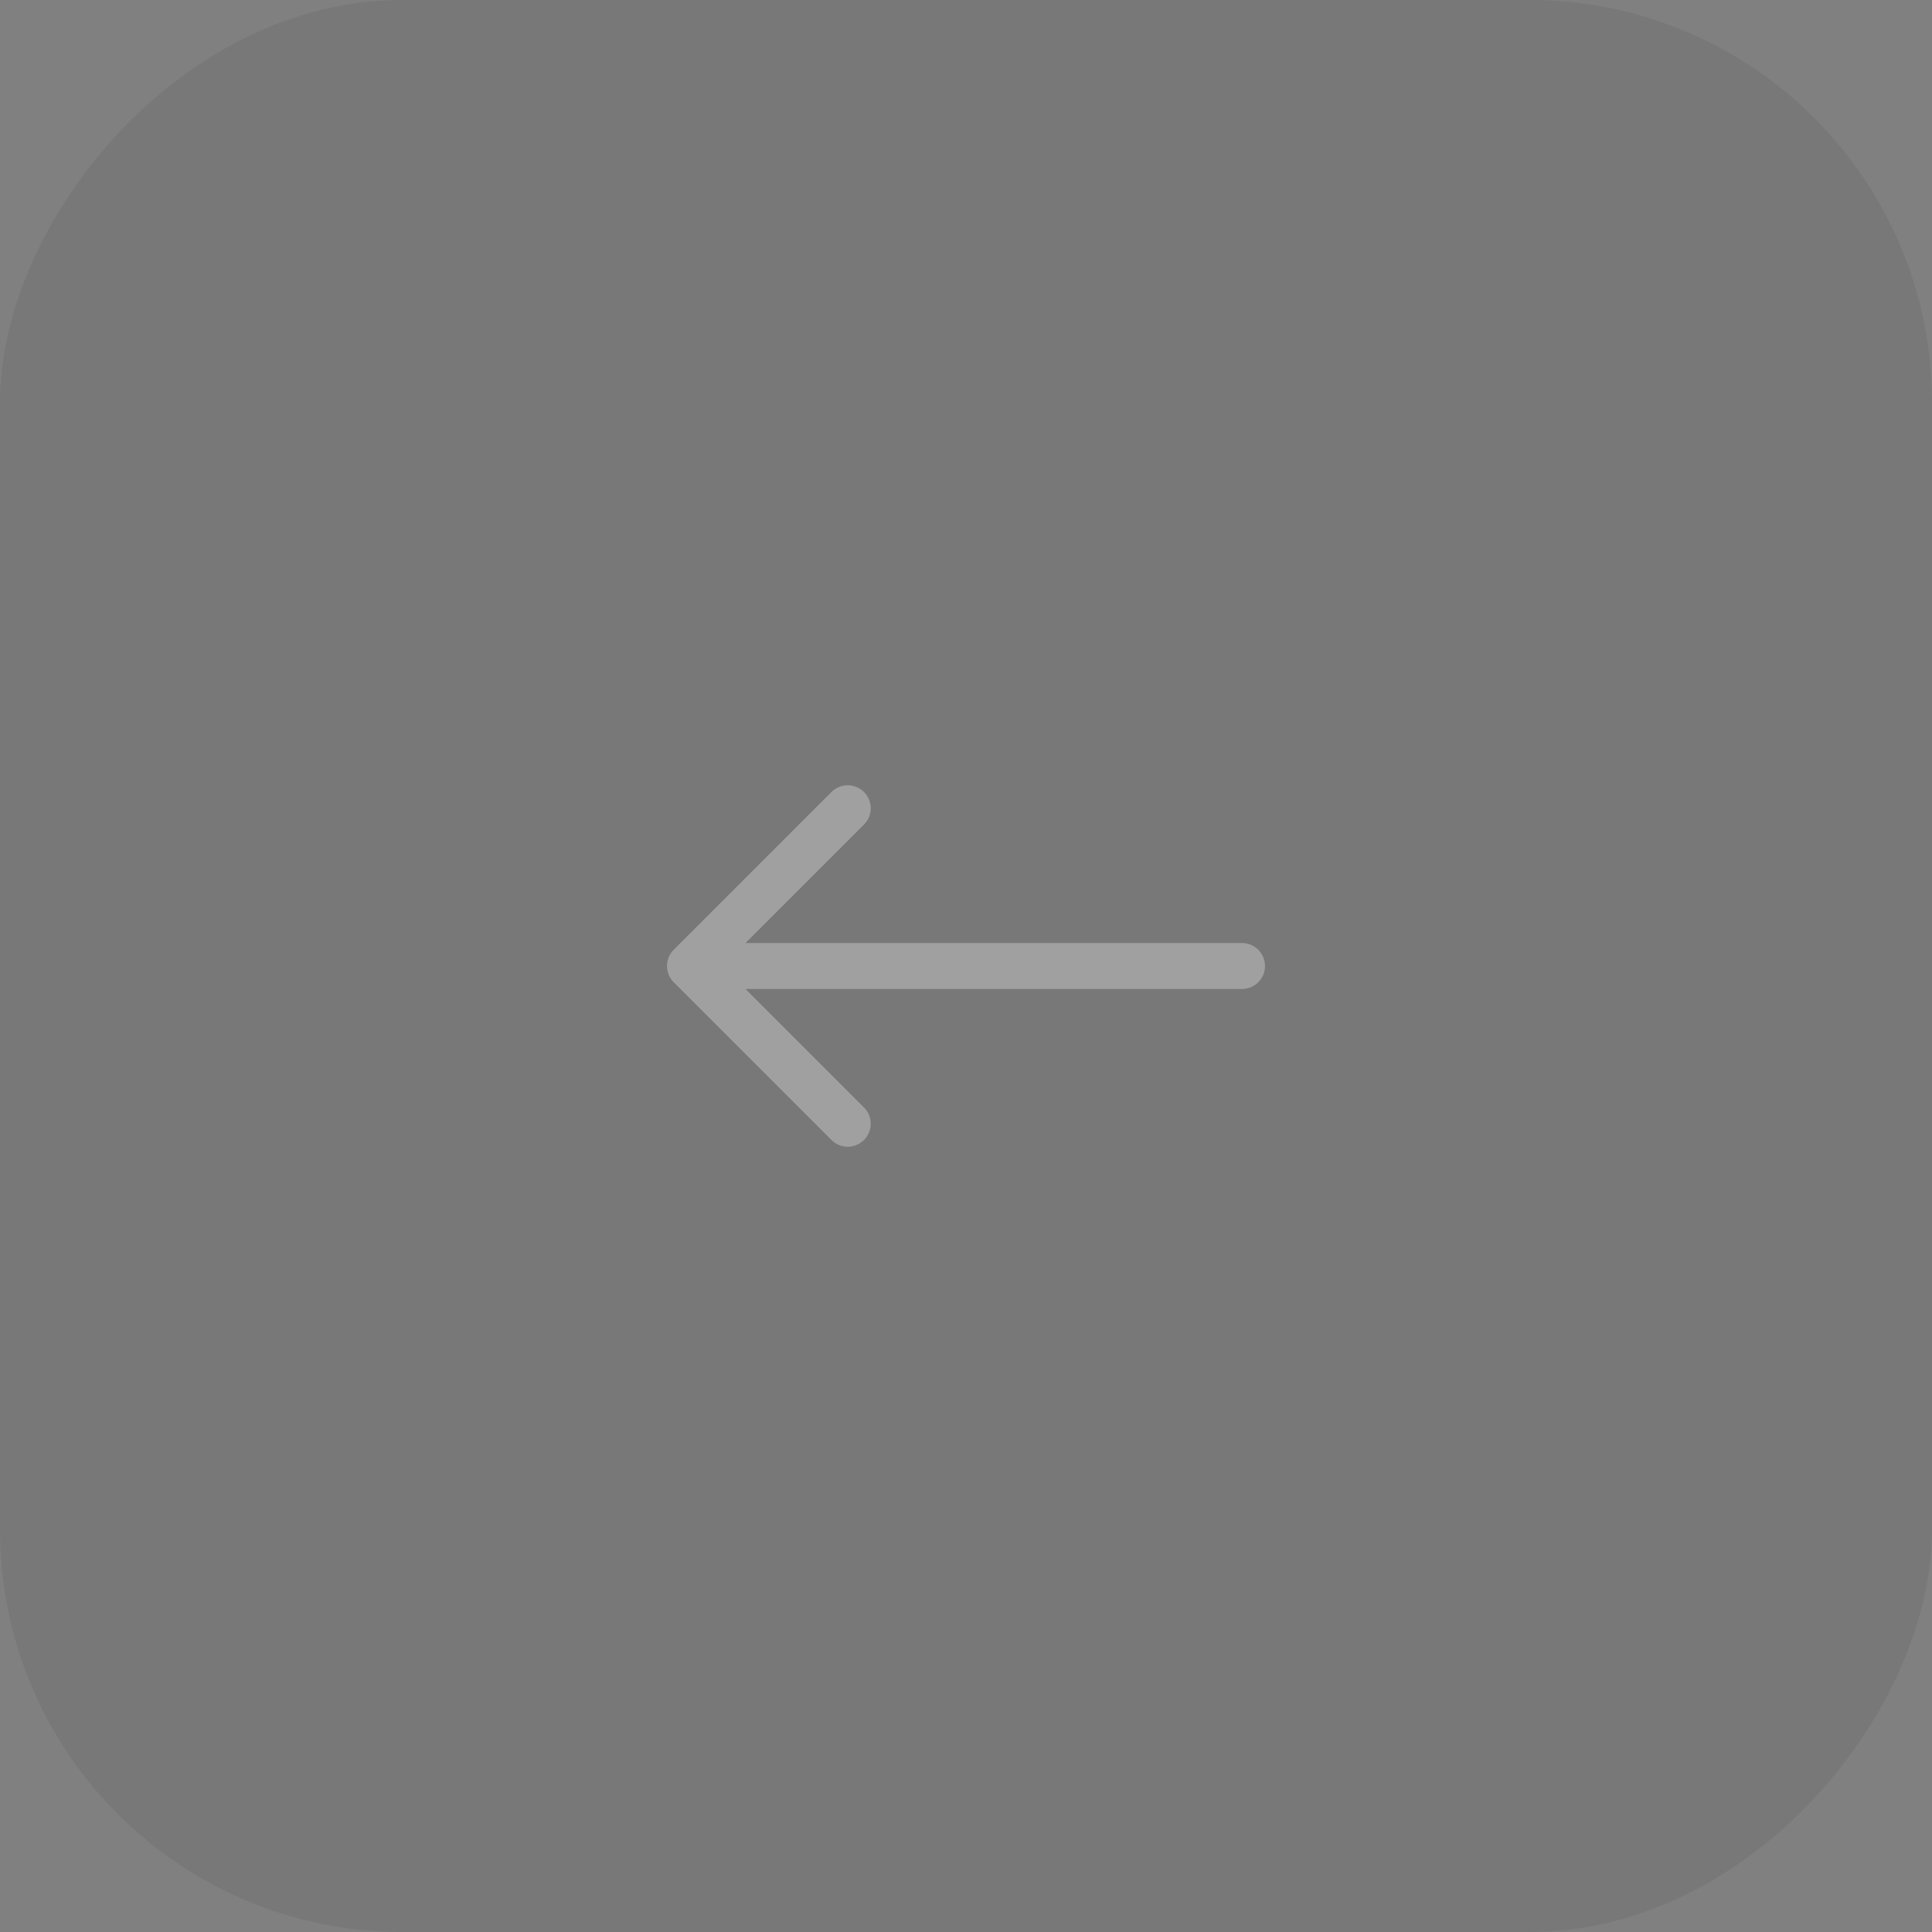 <svg width="42" height="42" viewBox="0 0 42 42" fill="none" xmlns="http://www.w3.org/2000/svg">
<rect x="0" y="0" width="42" height="42" fill="#808080" stroke="none"/>
<g opacity="0.25">
<rect width="42" height="42" rx="8.75" transform="matrix(-1 0 0 1 42 0)" fill="black" fill-opacity="0.25"/>
<path d="M27 21H15M15 21L18.429 24.429M15 21L18.429 17.571" stroke="white" stroke-linecap="round" stroke-linejoin="round"/>
</g>
</svg>
